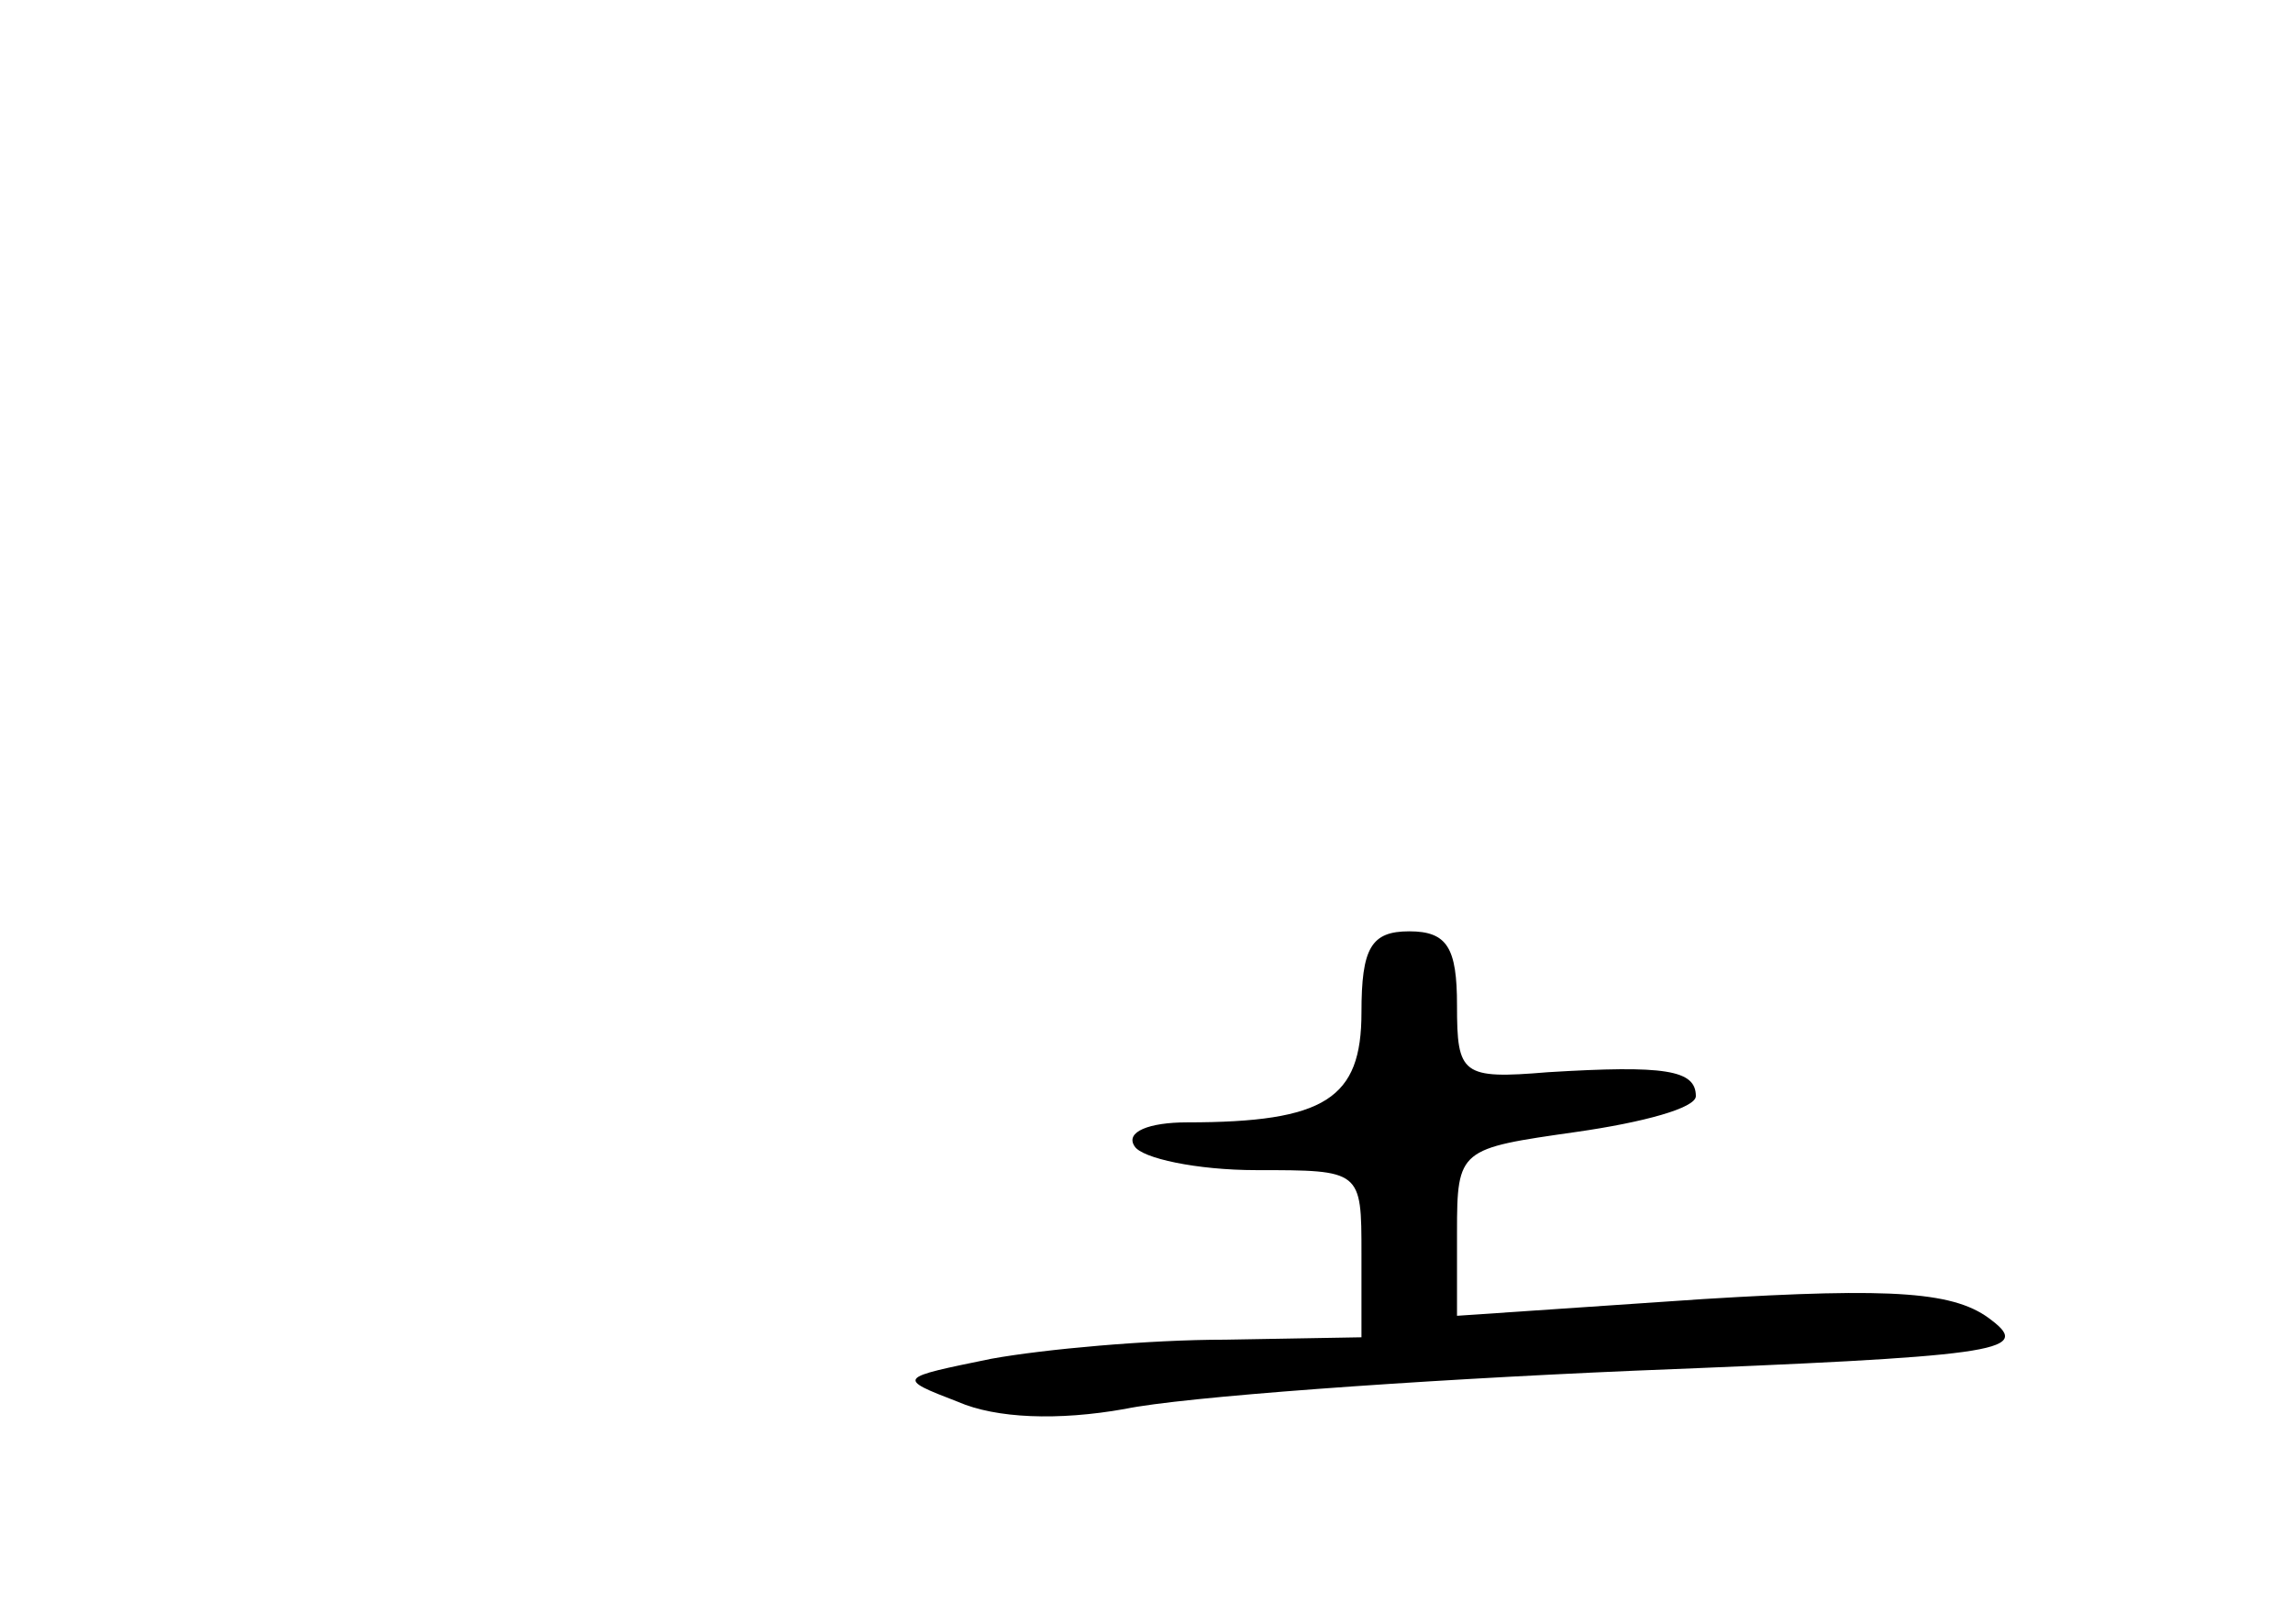 <?xml version="1.0" standalone="no"?>
<!DOCTYPE svg PUBLIC "-//W3C//DTD SVG 20010904//EN"
 "http://www.w3.org/TR/2001/REC-SVG-20010904/DTD/svg10.dtd">
<svg version="1.0" xmlns="http://www.w3.org/2000/svg"
 width="96pt" height="68pt" viewBox="0 0 96 68"
 preserveAspectRatio="xMidYMid meet">
<g transform="translate(0,68) scale(0.1,-0.1)"
fill="#000000" stroke="none">
<path d="M570 256 c0 -36 -15 -46 -73 -46 -16 0 -26 -4 -22 -10 3 -5 26 -10
51 -10 44 0 44 0 44 -35 l0 -35 -57 -1 c-32 0 -76 -4 -98 -8 -39 -8 -40 -8
-14 -18 16 -7 42 -8 70 -3 24 5 120 12 213 16 151 6 167 8 150 21 -15 12 -40
14 -121 9 l-103 -7 0 35 c0 35 1 35 50 42 28 4 50 10 50 15 0 11 -13 13 -62
10 -36 -3 -38 -1 -38 28 0 24 -4 31 -20 31 -16 0 -20 -7 -20 -34z"/>
</g>
</svg>
